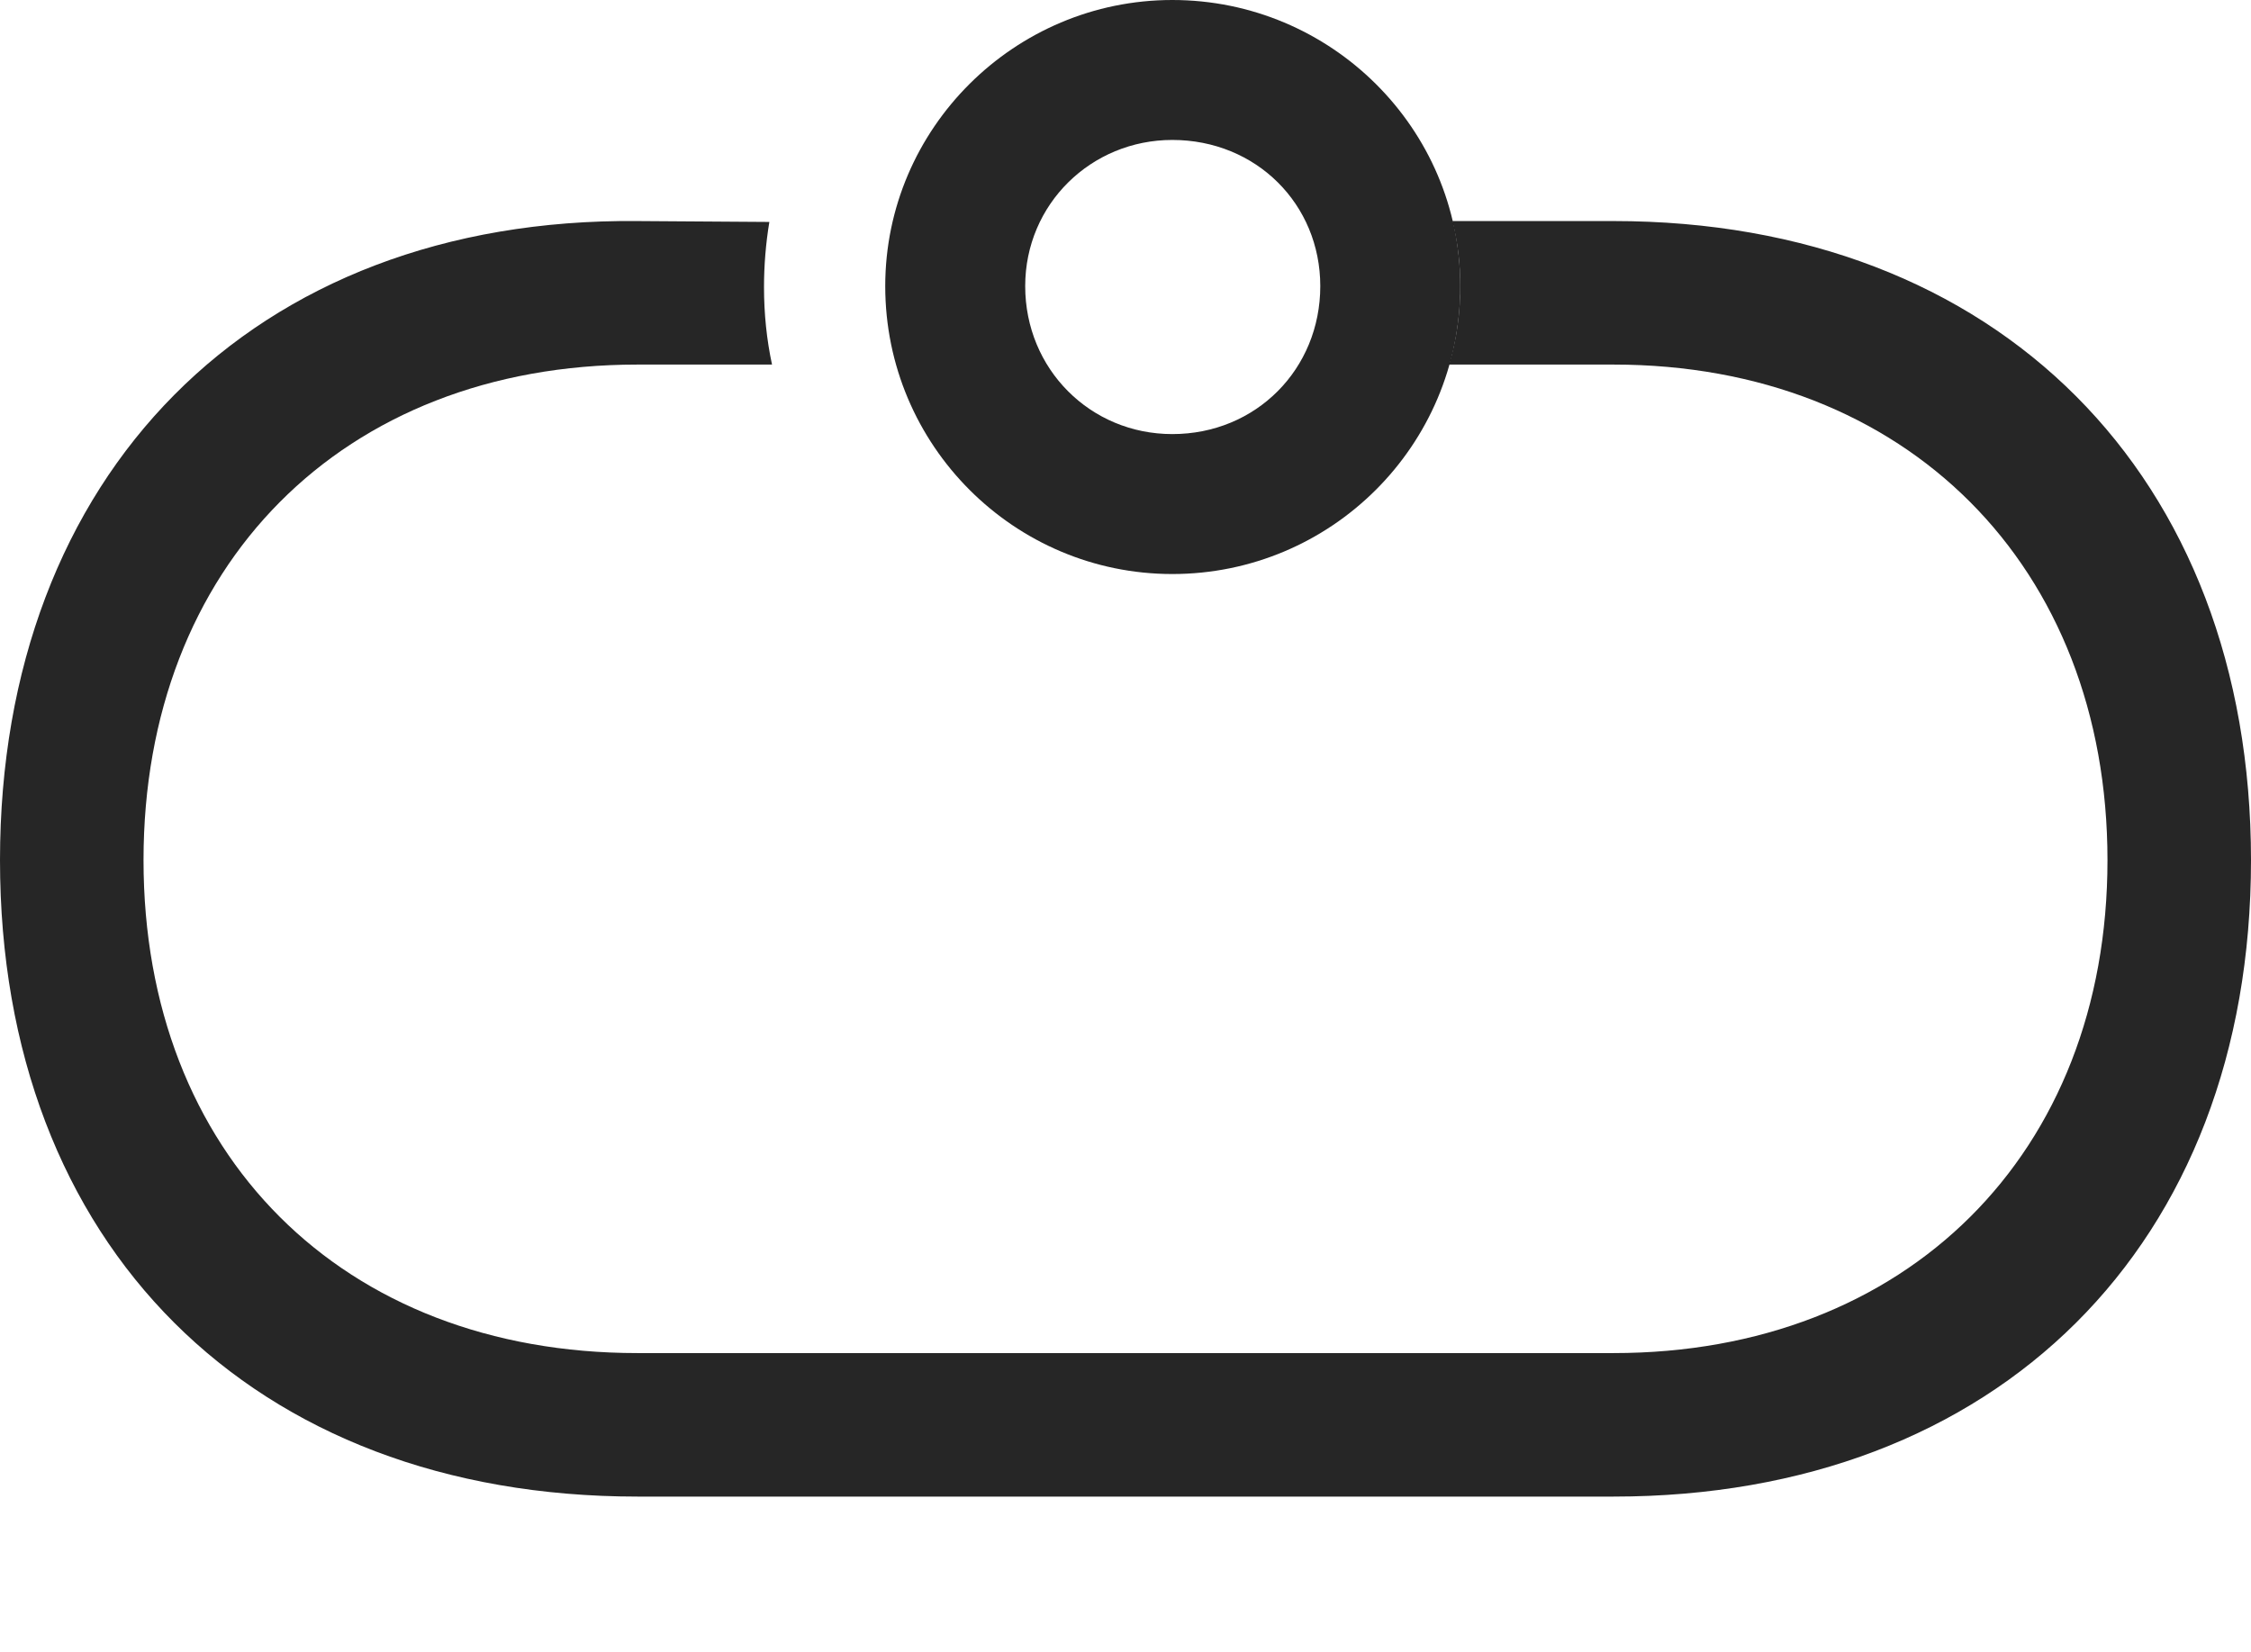 <?xml version="1.0" encoding="UTF-8"?>
<!--Generator: Apple Native CoreSVG 232.5-->
<!DOCTYPE svg
PUBLIC "-//W3C//DTD SVG 1.1//EN"
       "http://www.w3.org/Graphics/SVG/1.1/DTD/svg11.dtd">
<svg version="1.1" xmlns="http://www.w3.org/2000/svg" xmlns:xlink="http://www.w3.org/1999/xlink" width="123.291" height="90.478">
 <g>
  <rect height="90.478" opacity="0" width="123.291" x="0" y="0"/>
  <path d="M123.291 47.119C123.291 68.213 109.375 81.982 88.379 81.982L34.912 81.982C13.818 81.982 0 68.213 0 47.119C0 26.025 13.818 11.914 34.912 12.109L42.139 12.158C41.943 13.33 41.846 14.551 41.846 15.723C41.846 17.188 41.992 18.604 42.285 19.971L34.912 19.971C18.75 19.971 7.861 31.006 7.861 47.119C7.861 63.232 18.75 74.121 34.912 74.121L88.379 74.121C104.395 74.121 115.43 63.232 115.43 47.119C115.43 31.006 104.395 19.971 88.379 19.971L79.374 19.971C79.774 18.61 79.981 17.167 79.981 15.674C79.981 14.446 79.838 13.251 79.553 12.109L88.379 12.109C109.375 12.109 123.291 26.025 123.291 47.119Z" fill="#000000" fill-opacity="0.85"/>
  <path d="M64.209 31.445C72.9 31.445 79.981 24.414 79.981 15.674C79.981 7.031 72.9 0 64.209 0C55.566 0 48.486 7.031 48.486 15.674C48.486 24.414 55.566 31.445 64.209 31.445ZM64.209 23.779C59.717 23.779 56.152 20.215 56.152 15.674C56.152 11.182 59.766 7.666 64.209 7.666C68.799 7.666 72.314 11.182 72.314 15.674C72.314 20.215 68.799 23.779 64.209 23.779Z" fill="#000000" fill-opacity="0.85"/>
 </g>
</svg>
